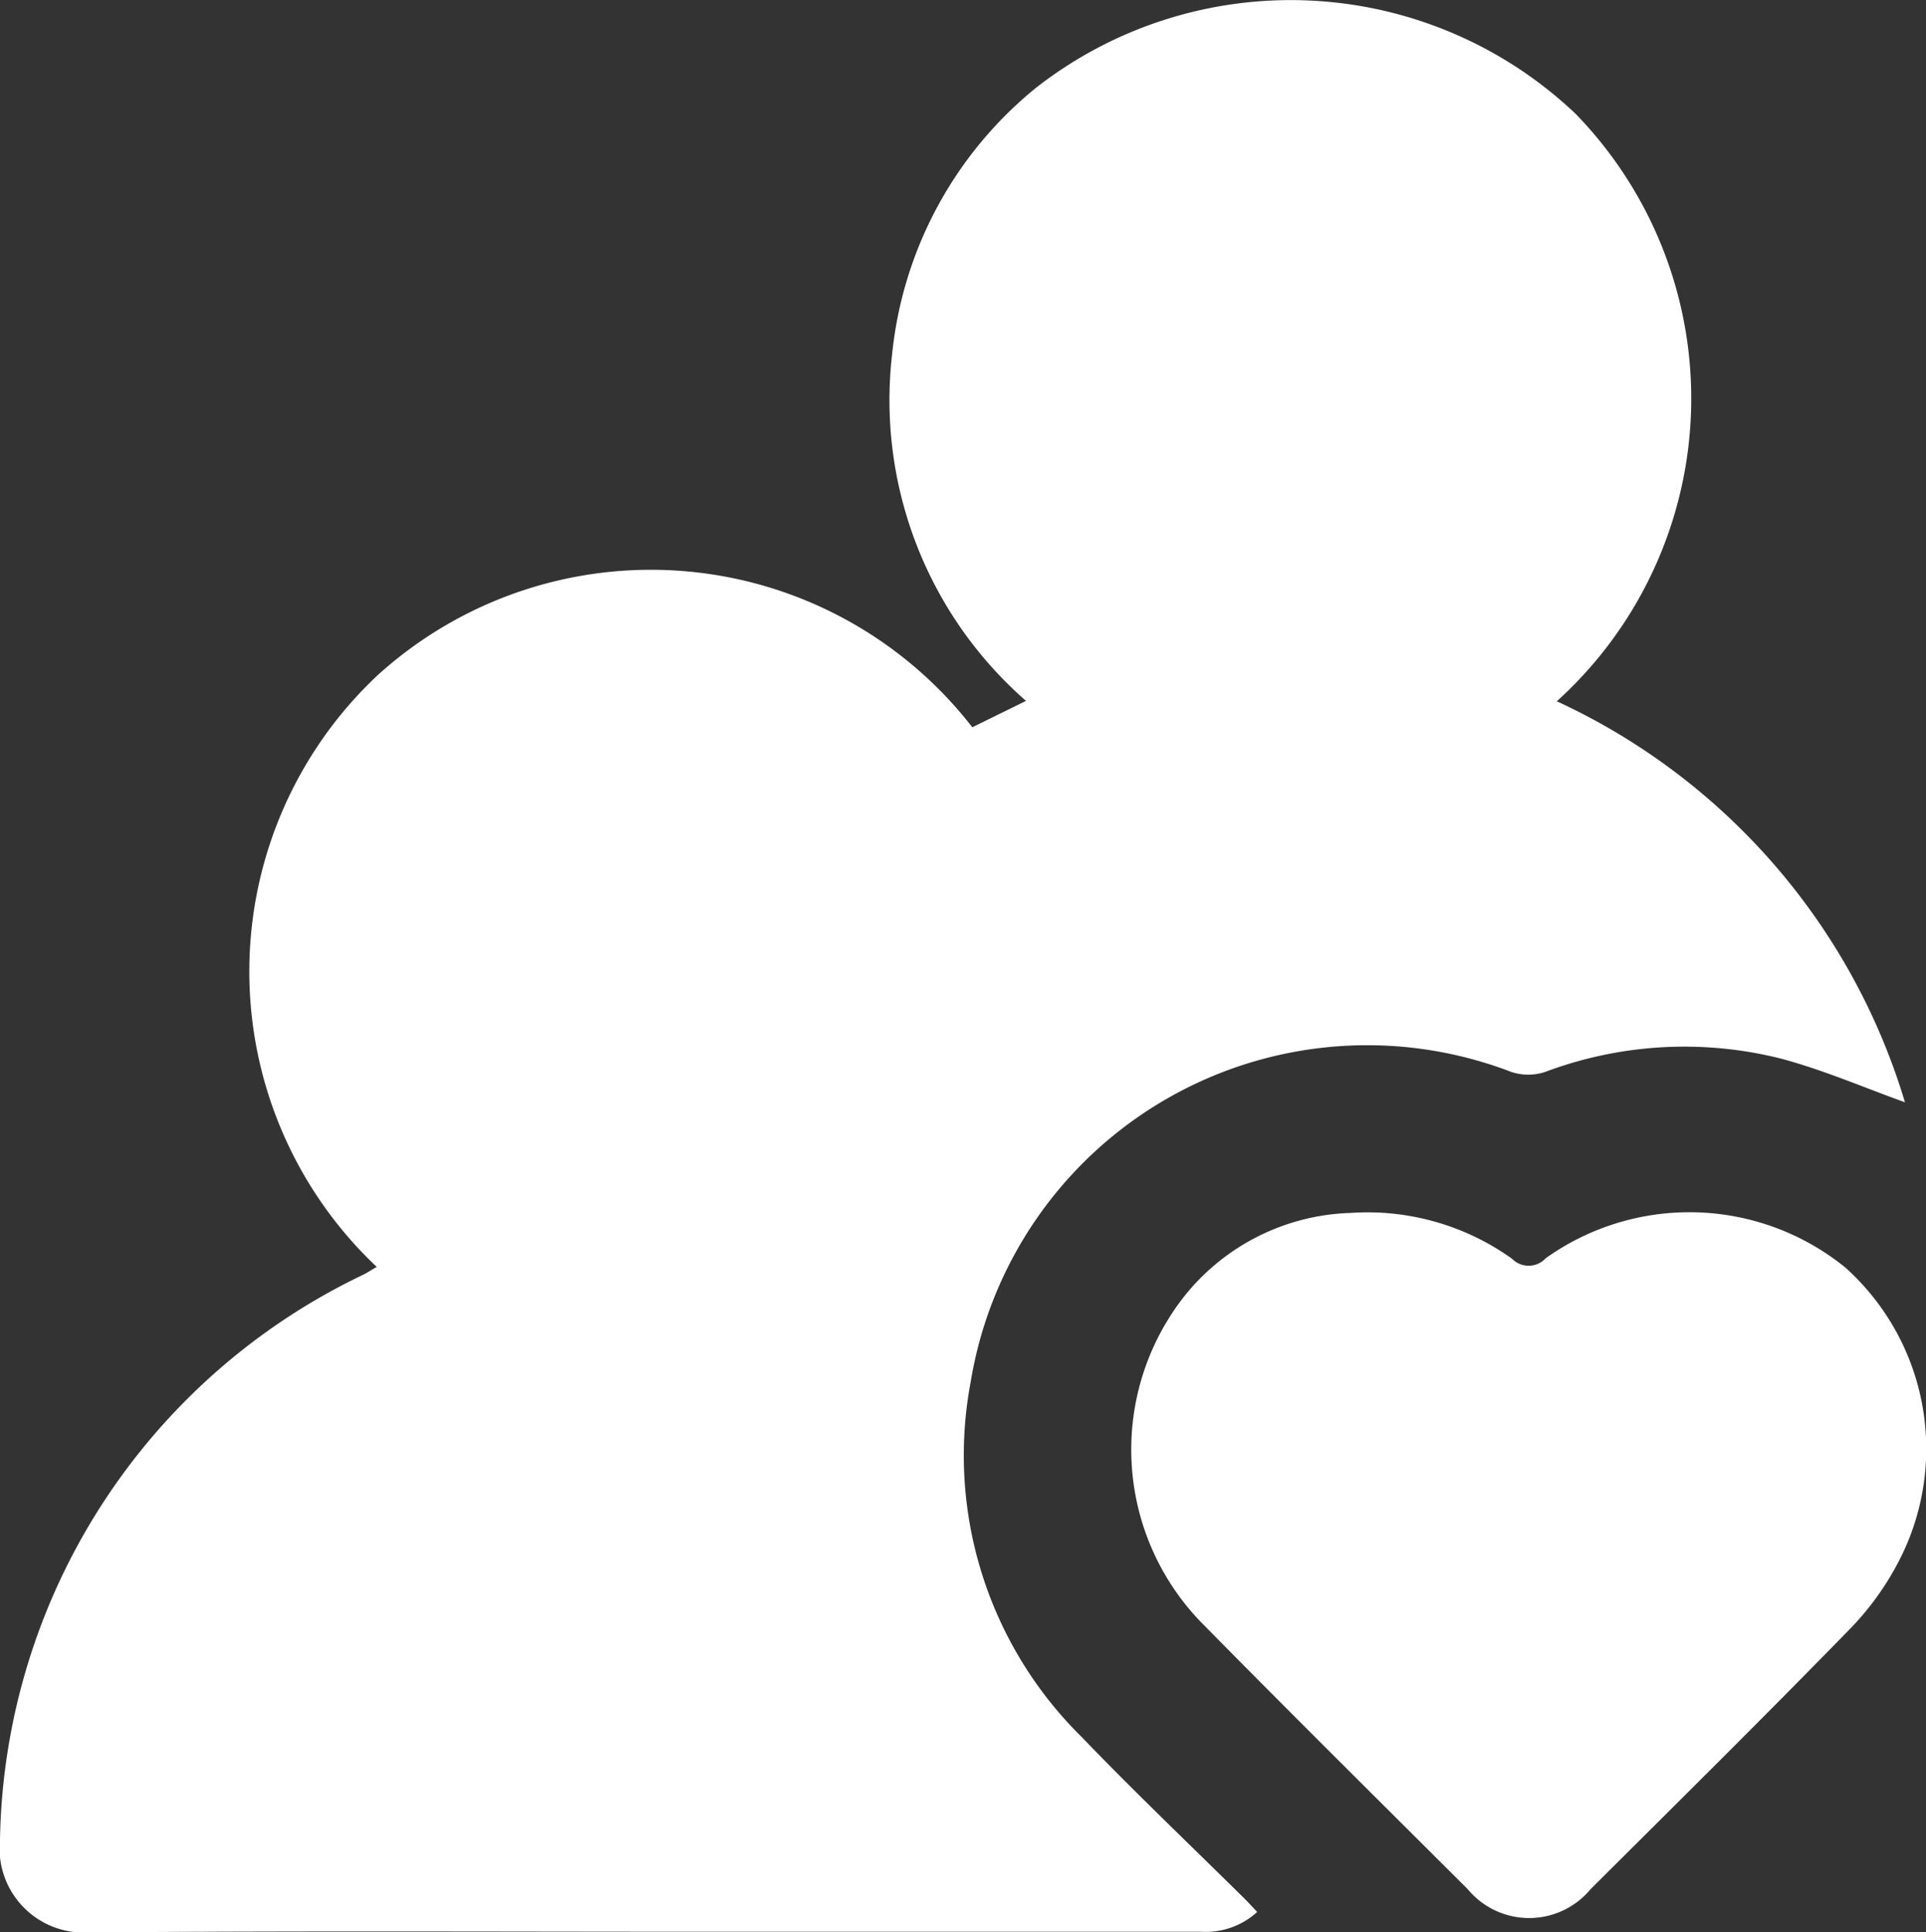 <svg id="Group_2467" data-name="Group 2467" xmlns="http://www.w3.org/2000/svg" width="26.001" height="26.086" viewBox="0 0 26.001 26.086">
  <rect x="0" y="0" width="26.001" height="26.086" fill="#333333" stroke="none"/>
  <path id="Path_4113" data-name="Path 4113" d="M-429.729,149.43l.725-.356a5.394,5.394,0,0,1-1.807-4.684,5.321,5.321,0,0,1,1.95-3.6,5.585,5.585,0,0,1,7.277.358,5.512,5.512,0,0,1-.254,7.931,8.724,8.724,0,0,1,4.7,5.414c-.558-.2-1.107-.439-1.68-.591a5.344,5.344,0,0,0-3.179.182.729.729,0,0,1-.454,0,5.425,5.425,0,0,0-7.3,4.185,5.338,5.338,0,0,0,1.5,4.795c.712.741,1.458,1.45,2.189,2.173.059.058.114.119.179.188a1.033,1.033,0,0,1-.759.267q-3.3,0-6.6,0c-2.8,0-5.609-.013-8.413.009a1.137,1.137,0,0,1-1.2-1.256,8.614,8.614,0,0,1,4.914-7.629c.058-.03.112-.067.172-.1a5.485,5.485,0,0,1,.01-7.987A5.491,5.491,0,0,1-429.729,149.43Z" transform="translate(442.855 -139.611)" fill="#fff"/>
  <path id="Path_4114" data-name="Path 4114" d="M-140.43,460.574a3.348,3.348,0,0,1,2.18.62.313.313,0,0,0,.453-.008,3.34,3.34,0,0,1,4.045.125,3.29,3.29,0,0,1,.765,3.879,3.841,3.841,0,0,1-.678.975c-1.161,1.193-2.346,2.363-3.525,3.538a1.078,1.078,0,0,1-1.661,0c-1.185-1.182-2.374-2.359-3.548-3.552a3.352,3.352,0,0,1-.333-4.379A2.984,2.984,0,0,1-140.43,460.574Z" transform="translate(158.664 -444.198)" fill="#fff"/>
</svg>
